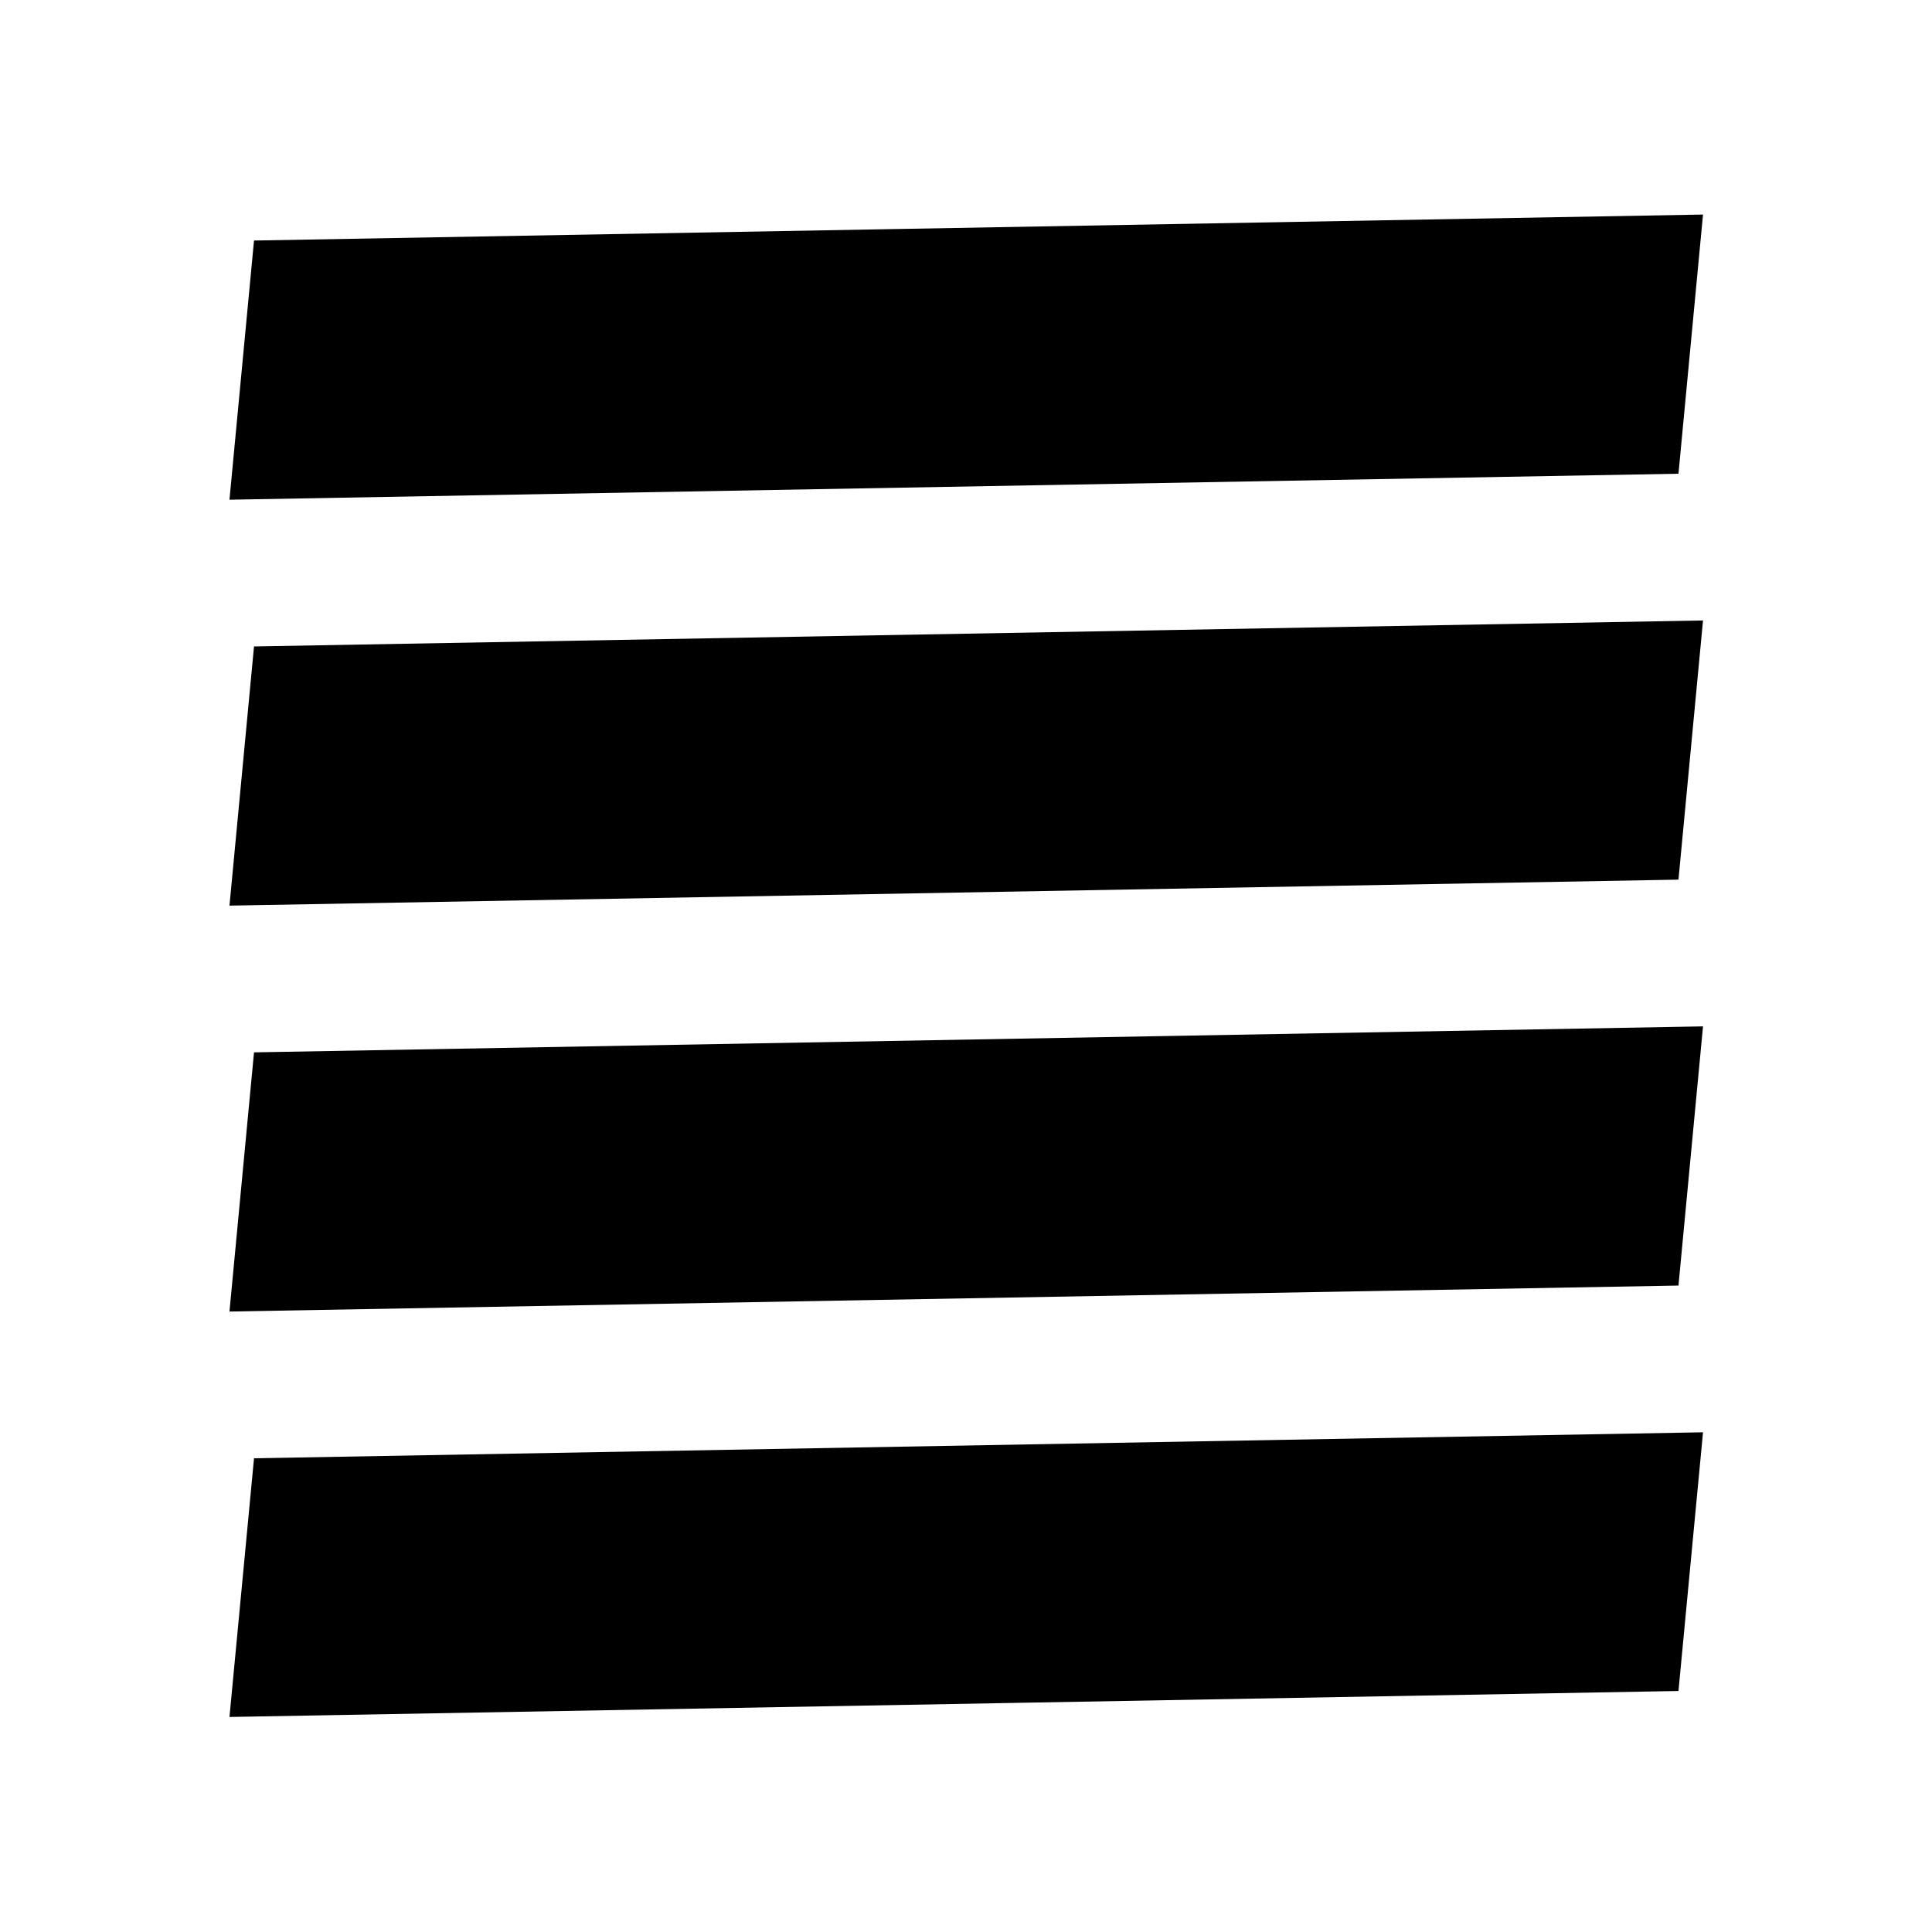 <svg xmlns="http://www.w3.org/2000/svg" height="48" viewBox="0 96 960 960" width="48"><path d="m114.022 747.696 720-12.914L846.218 606l-720 12.913-12.196 128.783Zm0-201.696 720-12.913 12.196-128.783-720 12.914L114.022 546Zm0-201.696 720-12.913 12.196-128.783-720 12.914-12.196 128.782Zm732.196 597.674V209.782v732.196Zm-732.196 7.174 720-12.913 12.196-128.543-720 12.913-12.196 128.543Z"/></svg>